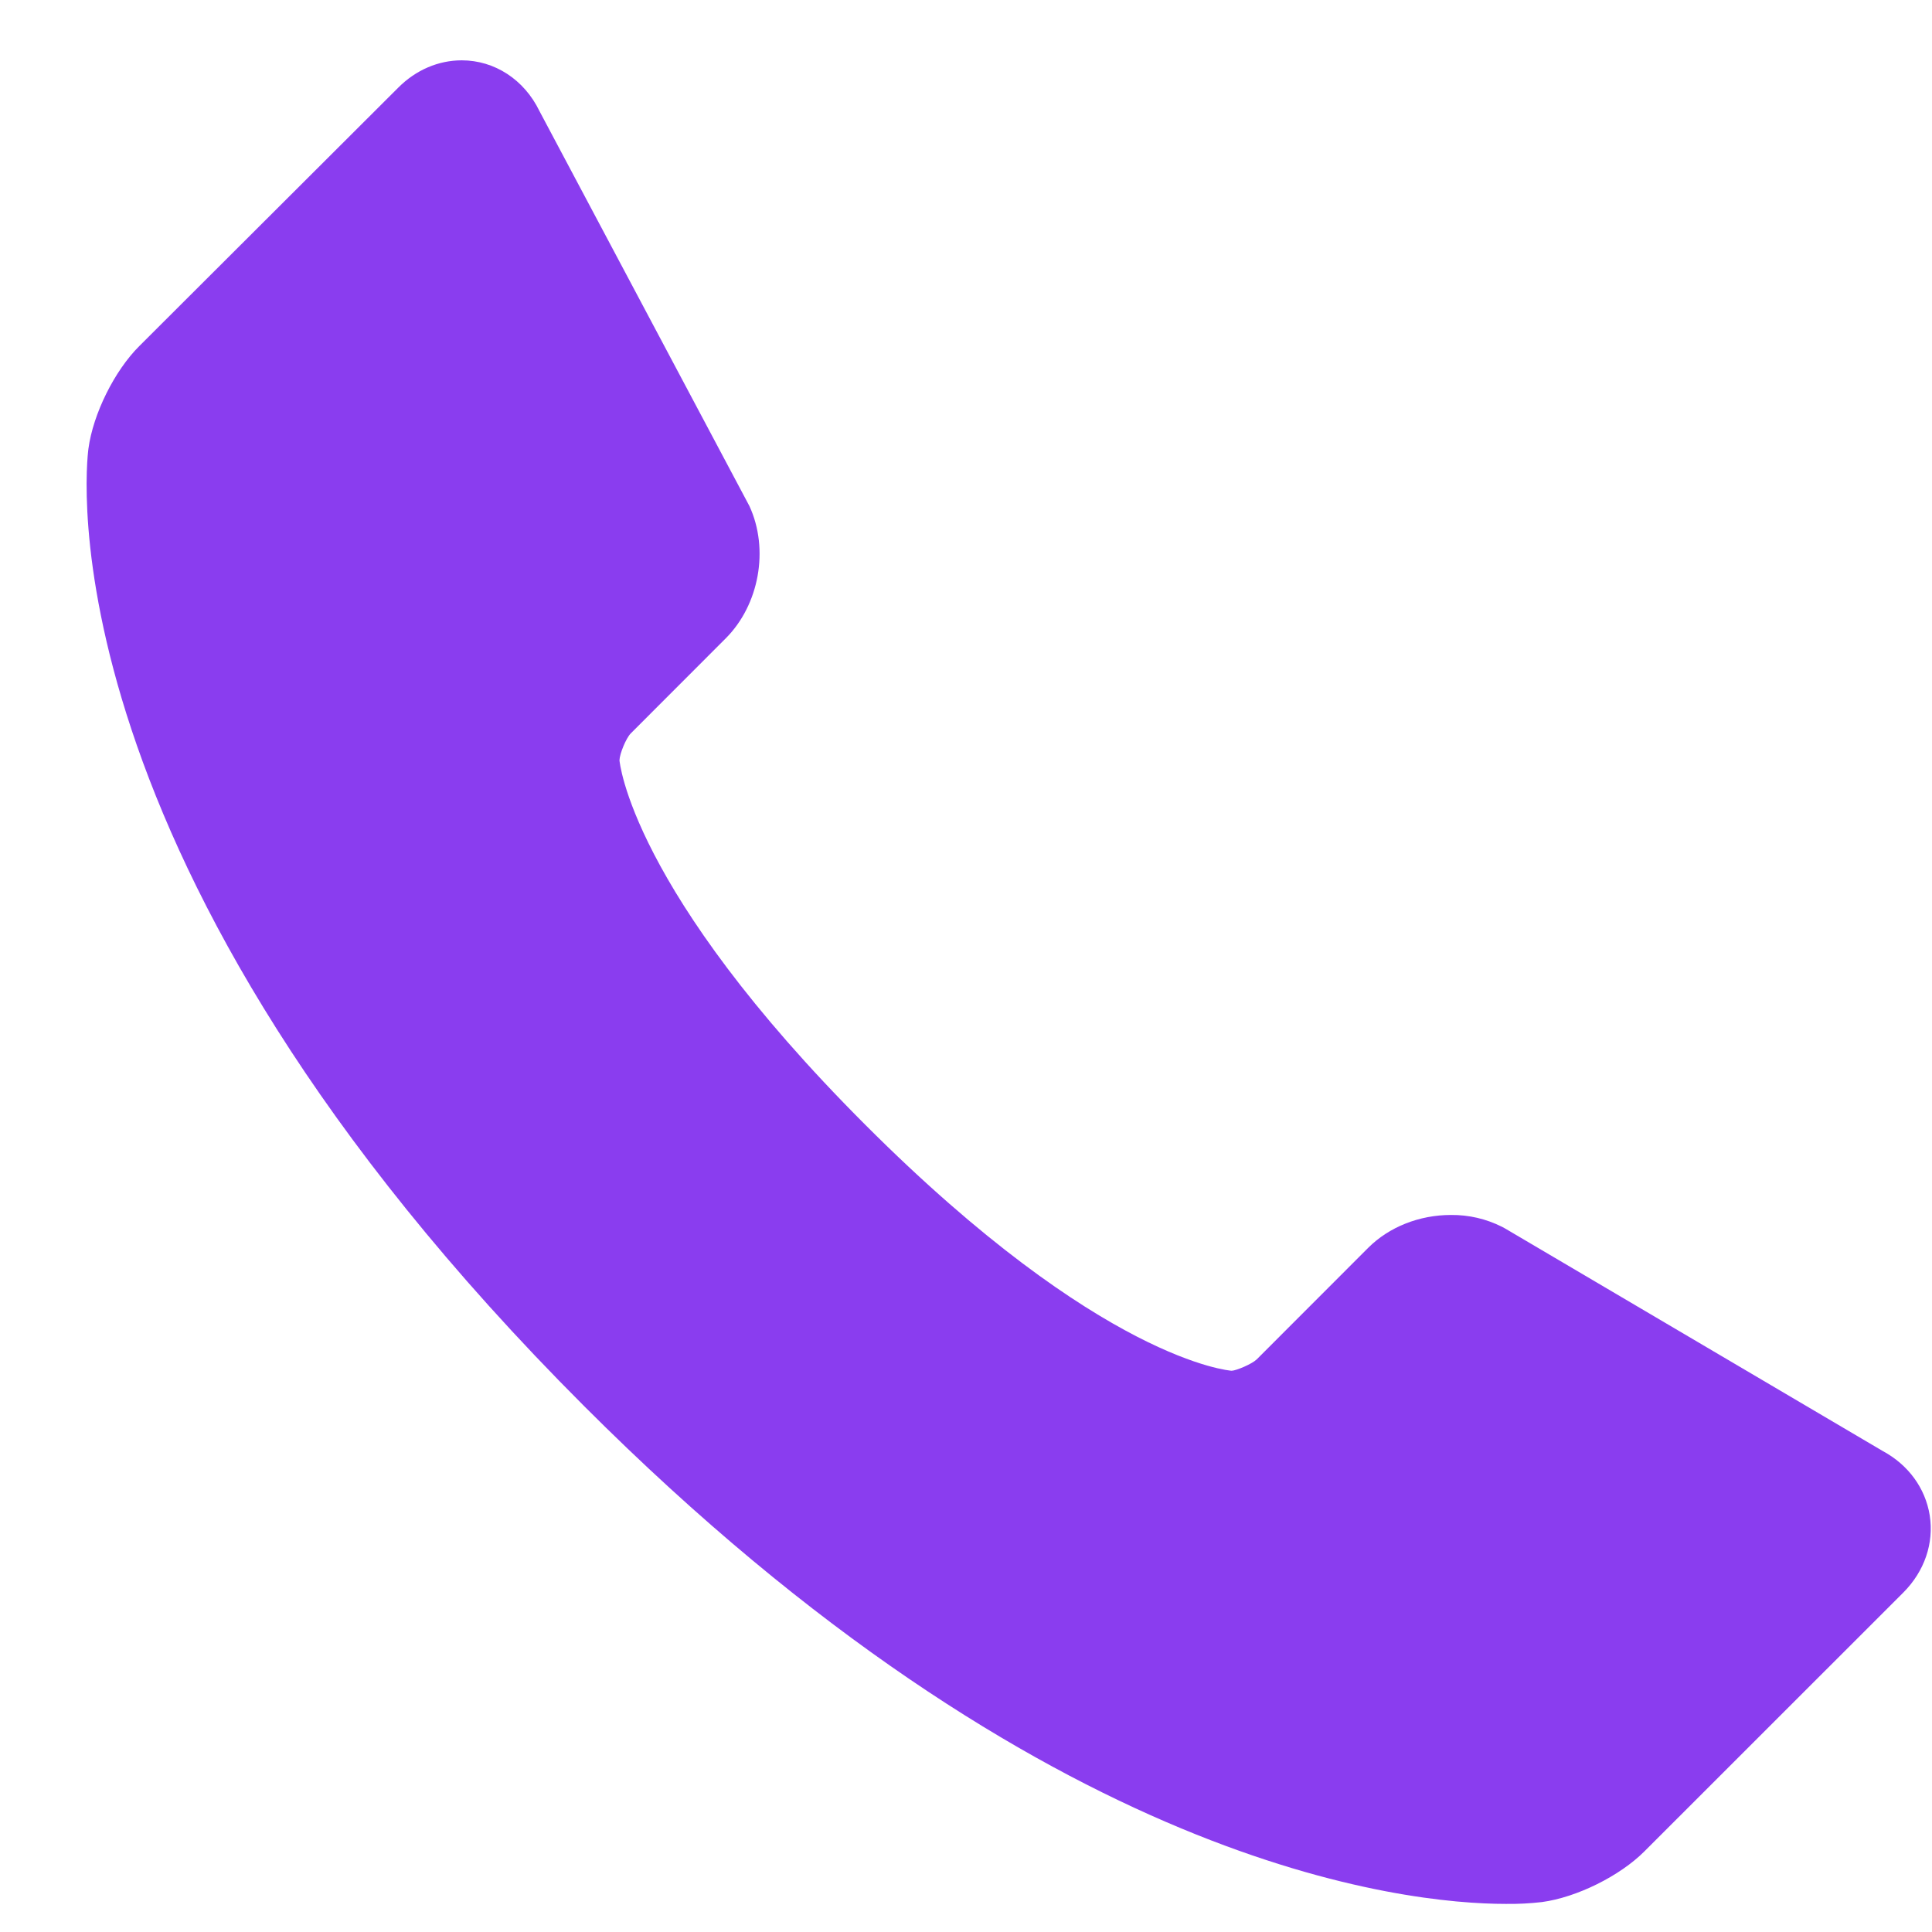 <svg width="22" height="22" viewBox="0 0 22 22" fill="none" xmlns="http://www.w3.org/2000/svg">
<path d="M21.974 17.255C21.924 16.945 21.73 16.68 21.439 16.523L17.139 13.989L17.104 13.97C16.923 13.879 16.724 13.833 16.523 13.835C16.162 13.835 15.818 13.971 15.579 14.21L14.31 15.48C14.256 15.532 14.079 15.607 14.025 15.609C14.01 15.608 12.548 15.503 9.856 12.811C7.169 10.124 7.055 8.658 7.054 8.658C7.056 8.583 7.129 8.406 7.182 8.352L8.264 7.269C8.646 6.887 8.76 6.254 8.534 5.763L6.143 1.265C5.97 0.907 5.632 0.687 5.258 0.687C4.993 0.687 4.737 0.796 4.537 0.996L1.587 3.94C1.304 4.221 1.06 4.713 1.007 5.109C0.982 5.298 0.458 9.817 6.653 16.013C11.912 21.272 16.013 21.68 17.146 21.68C17.284 21.682 17.422 21.675 17.559 21.659C17.953 21.606 18.445 21.363 18.726 21.081L21.674 18.134C21.915 17.892 22.024 17.572 21.974 17.255Z" fill="#8A3DEF"/>
</svg>
